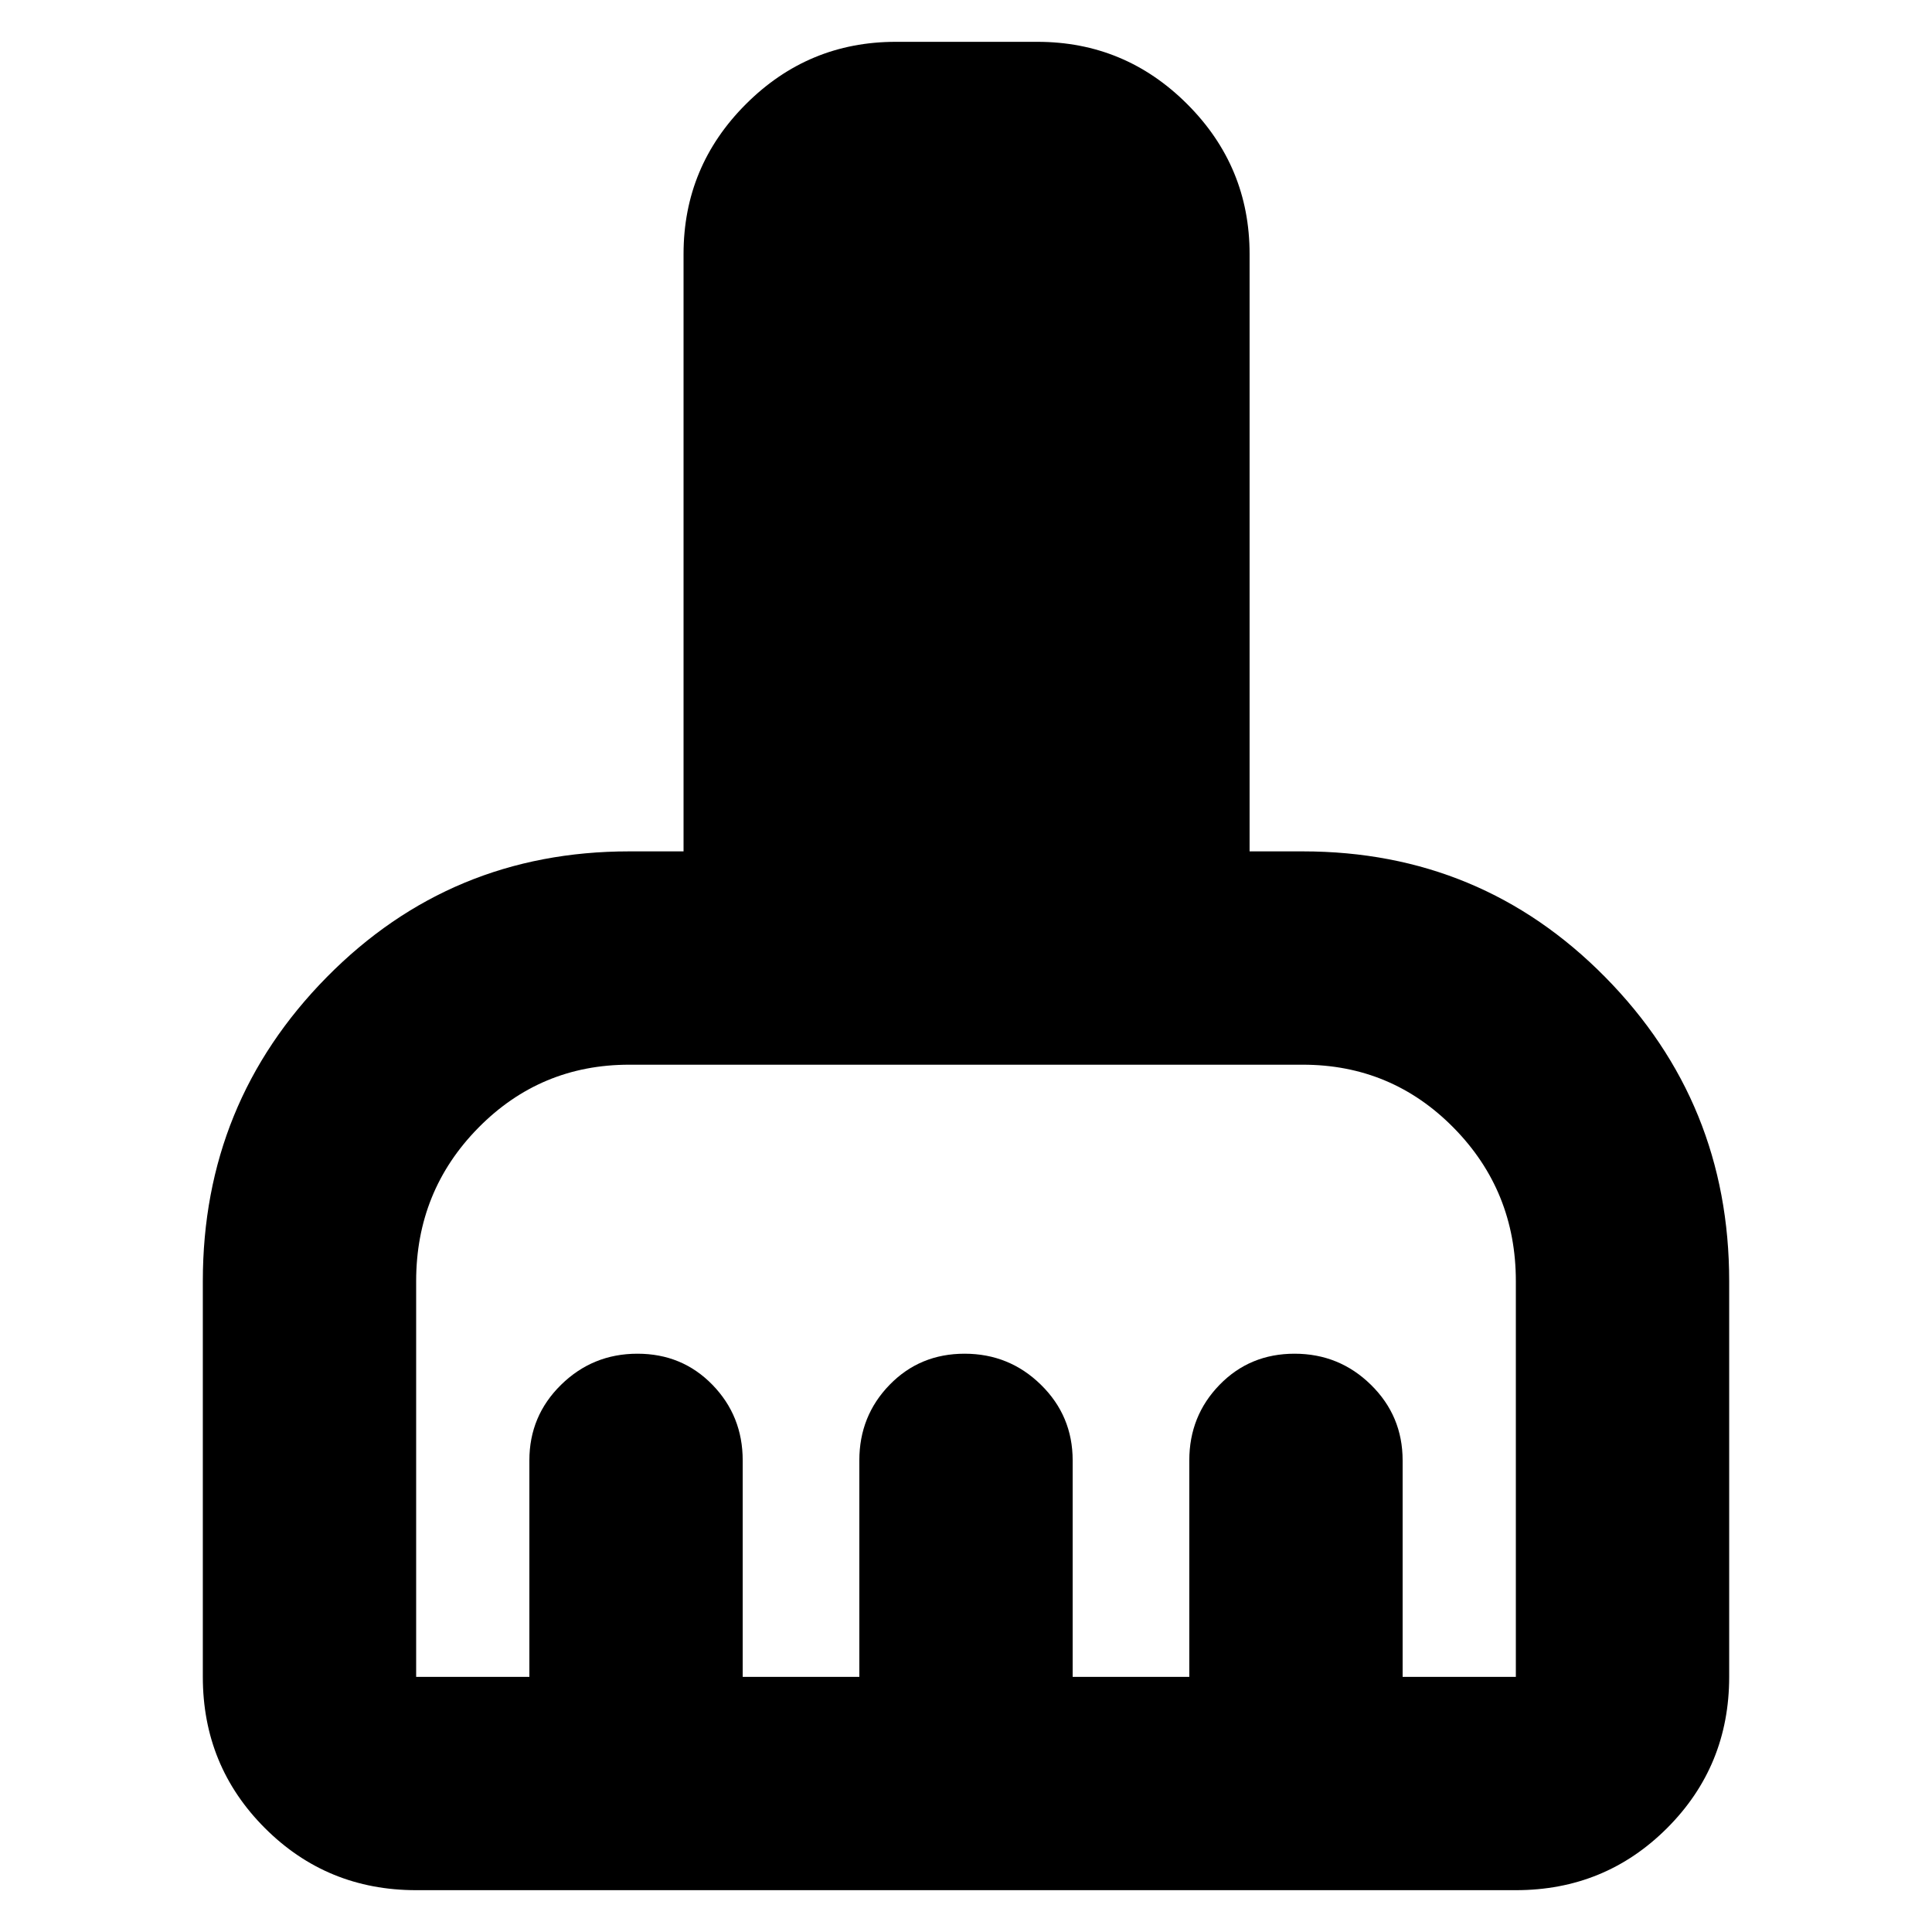 <svg xmlns="http://www.w3.org/2000/svg" height="24" viewBox="0 -960 960 960" width="24"><path d="M206.783-20.782q-44.305 0-75.153-30.848-30.848-30.848-30.848-75.153v-196.608q0-88.63 61.608-151.098 61.609-62.468 150.262-62.468h26.999v-296.825q0-43.493 30.972-74.465 30.972-30.971 74.464-30.971h70.391q43.492 0 74.464 30.971 30.972 30.972 30.972 74.465v296.825h26.434q88.653 0 150.261 62.468 61.609 62.468 61.609 151.098v196.608q0 44.305-30.848 75.153-30.848 30.848-75.153 30.848H206.783Zm0-106.001h56.26v-107.565q0-22.087 15.739-37.543 15.739-15.457 37.965-15.457 22.226 0 37.262 15.457 15.035 15.456 15.035 37.543v107.565h57.955v-107.565q0-22.087 15.036-37.543 15.035-15.457 37.261-15.457 22.226 0 37.965 15.457 15.74 15.456 15.74 37.543v107.565h57.955v-107.565q0-22.087 15.035-37.543 15.036-15.457 37.262-15.457t37.965 15.457q15.739 15.456 15.739 37.543v107.565h56.26v-196.608q0-44.819-30.878-76.192-30.879-31.373-74.991-31.373H312.652q-44.112 0-74.991 31.373-30.878 31.373-30.878 76.192v196.608Z"/></svg>